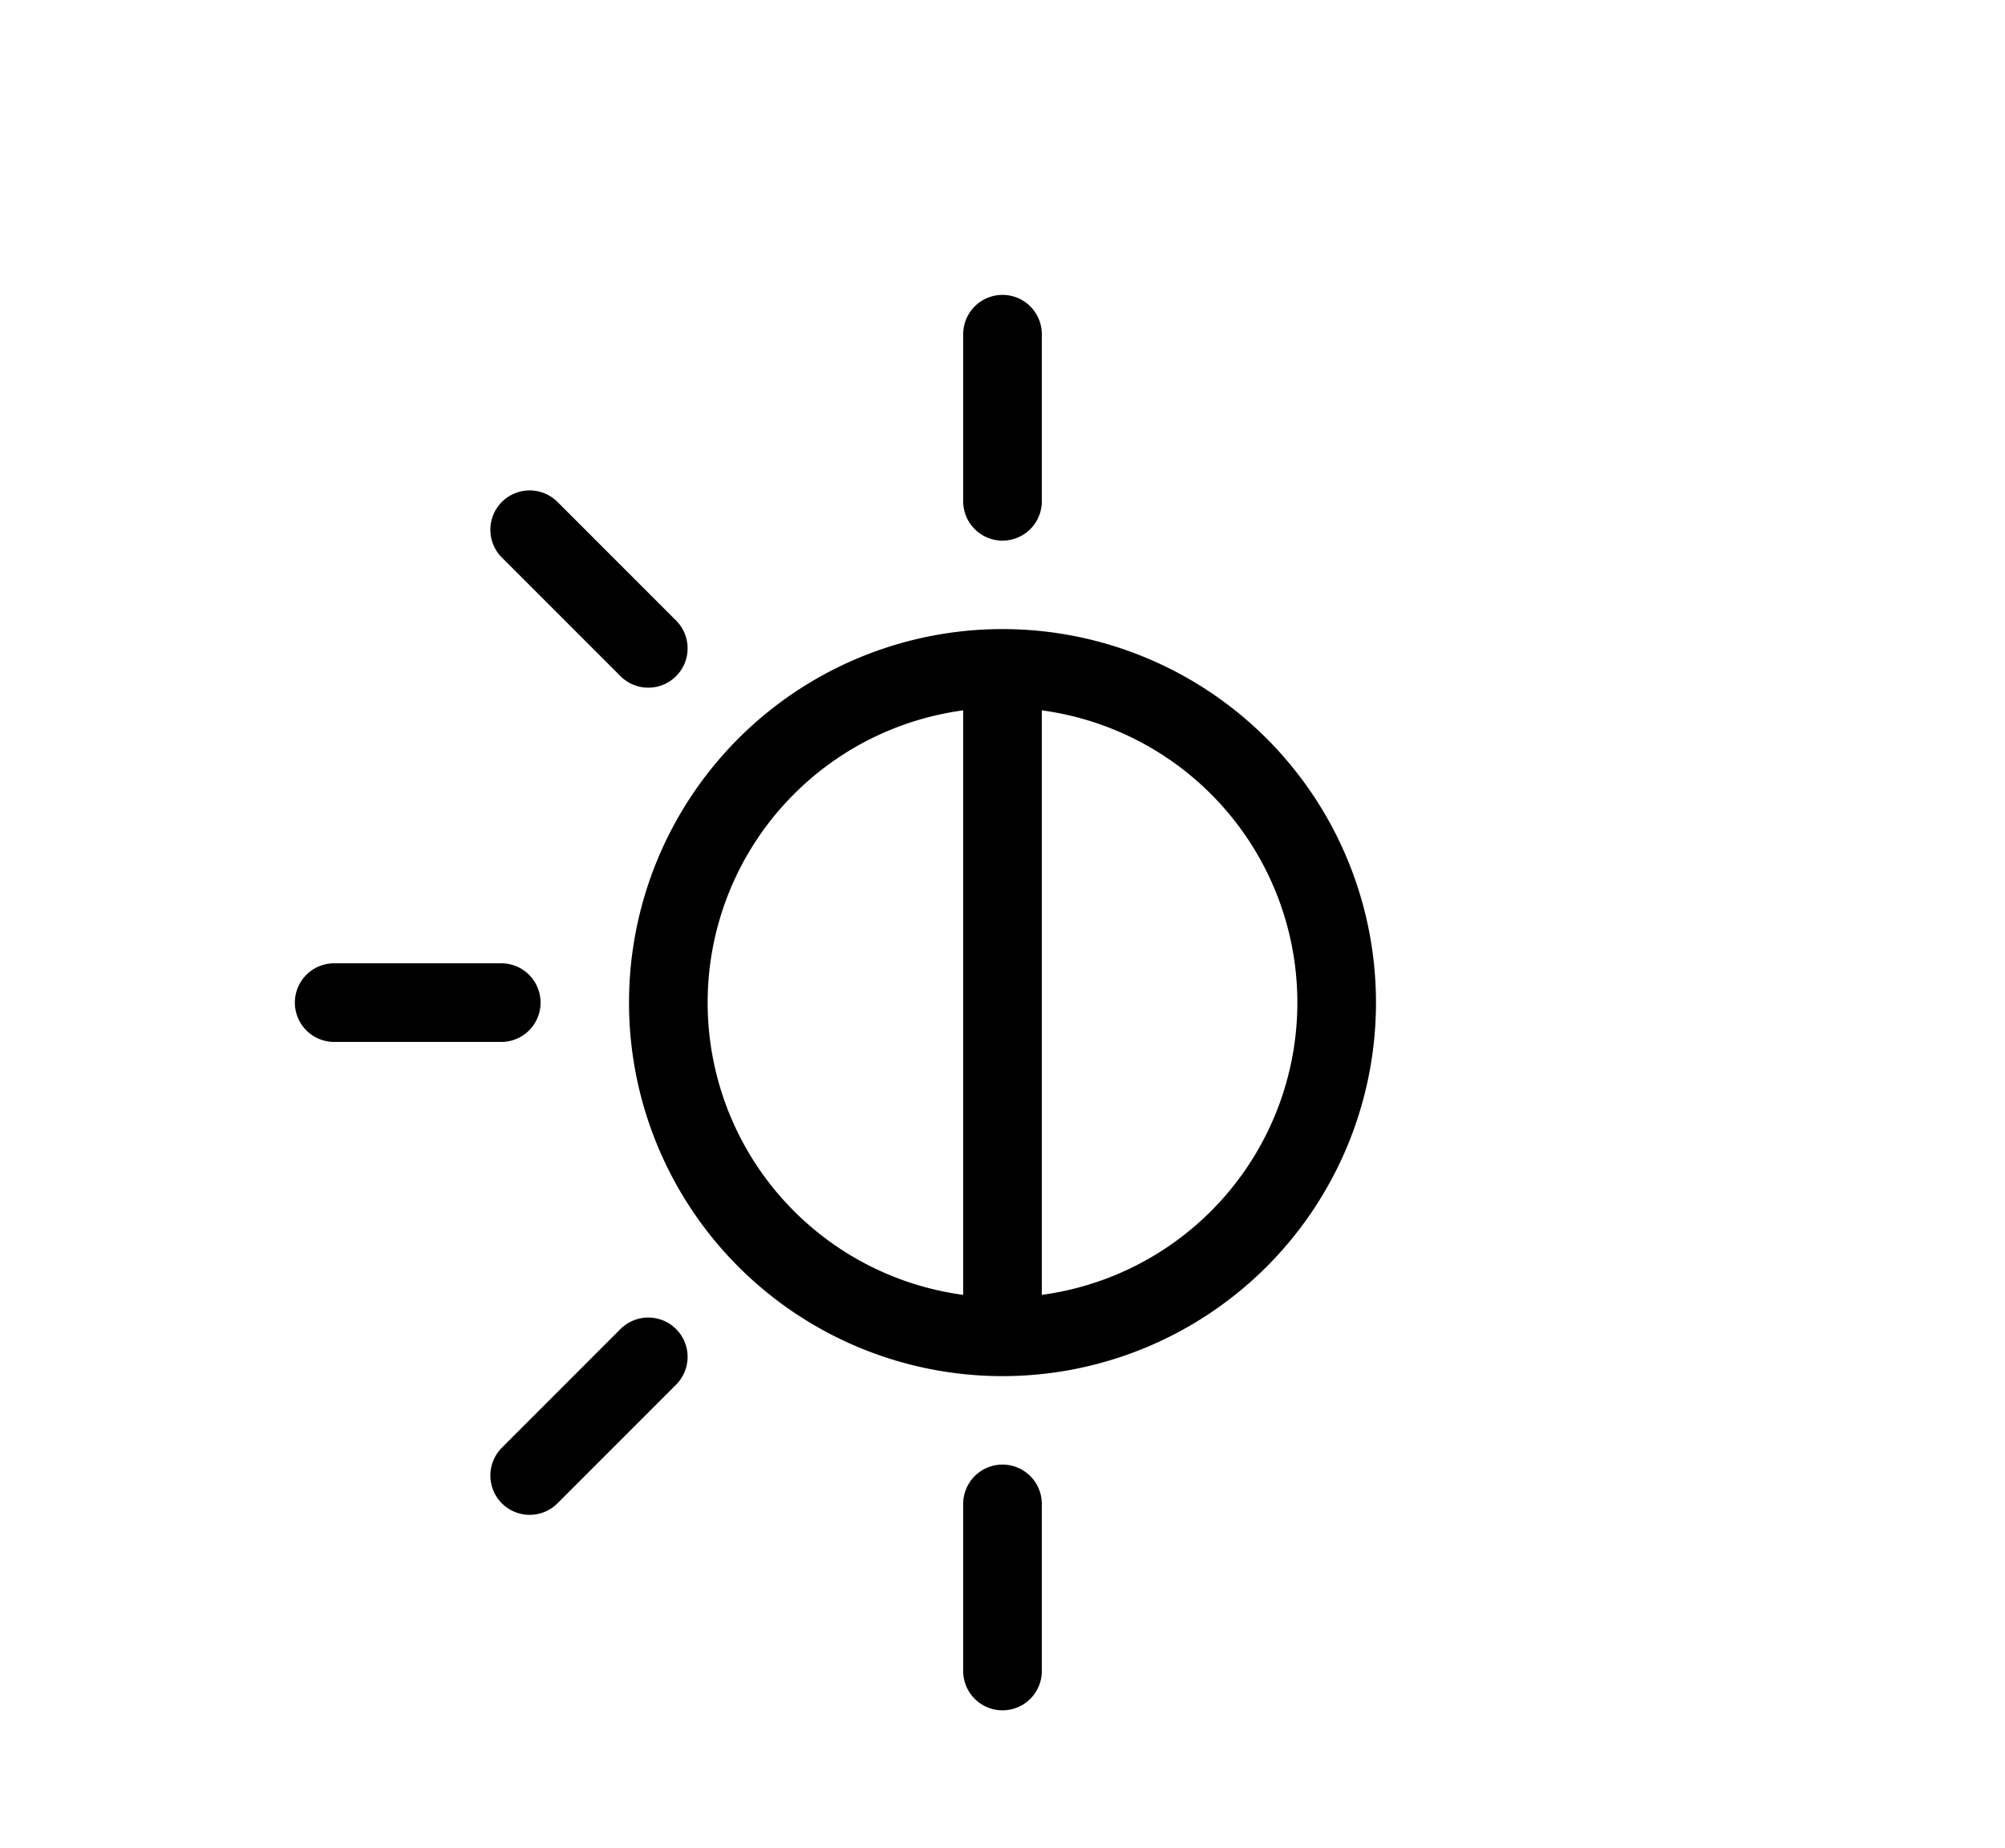 <svg width="51" height="47" fill="none" xmlns="http://www.w3.org/2000/svg"><path d="M25.5 34V17m-17 8.5h4.25m.723-12.027 3.017 3.017M25.5 8.5v4.25m0 29.75v-4.25m-12.027-.722 3.017-3.018M25.5 34a8.5 8.5 0 1 0 0-17 8.5 8.5 0 0 0 0 17Z" stroke="#000" stroke-width="2" stroke-linecap="round" stroke-linejoin="round"/></svg>